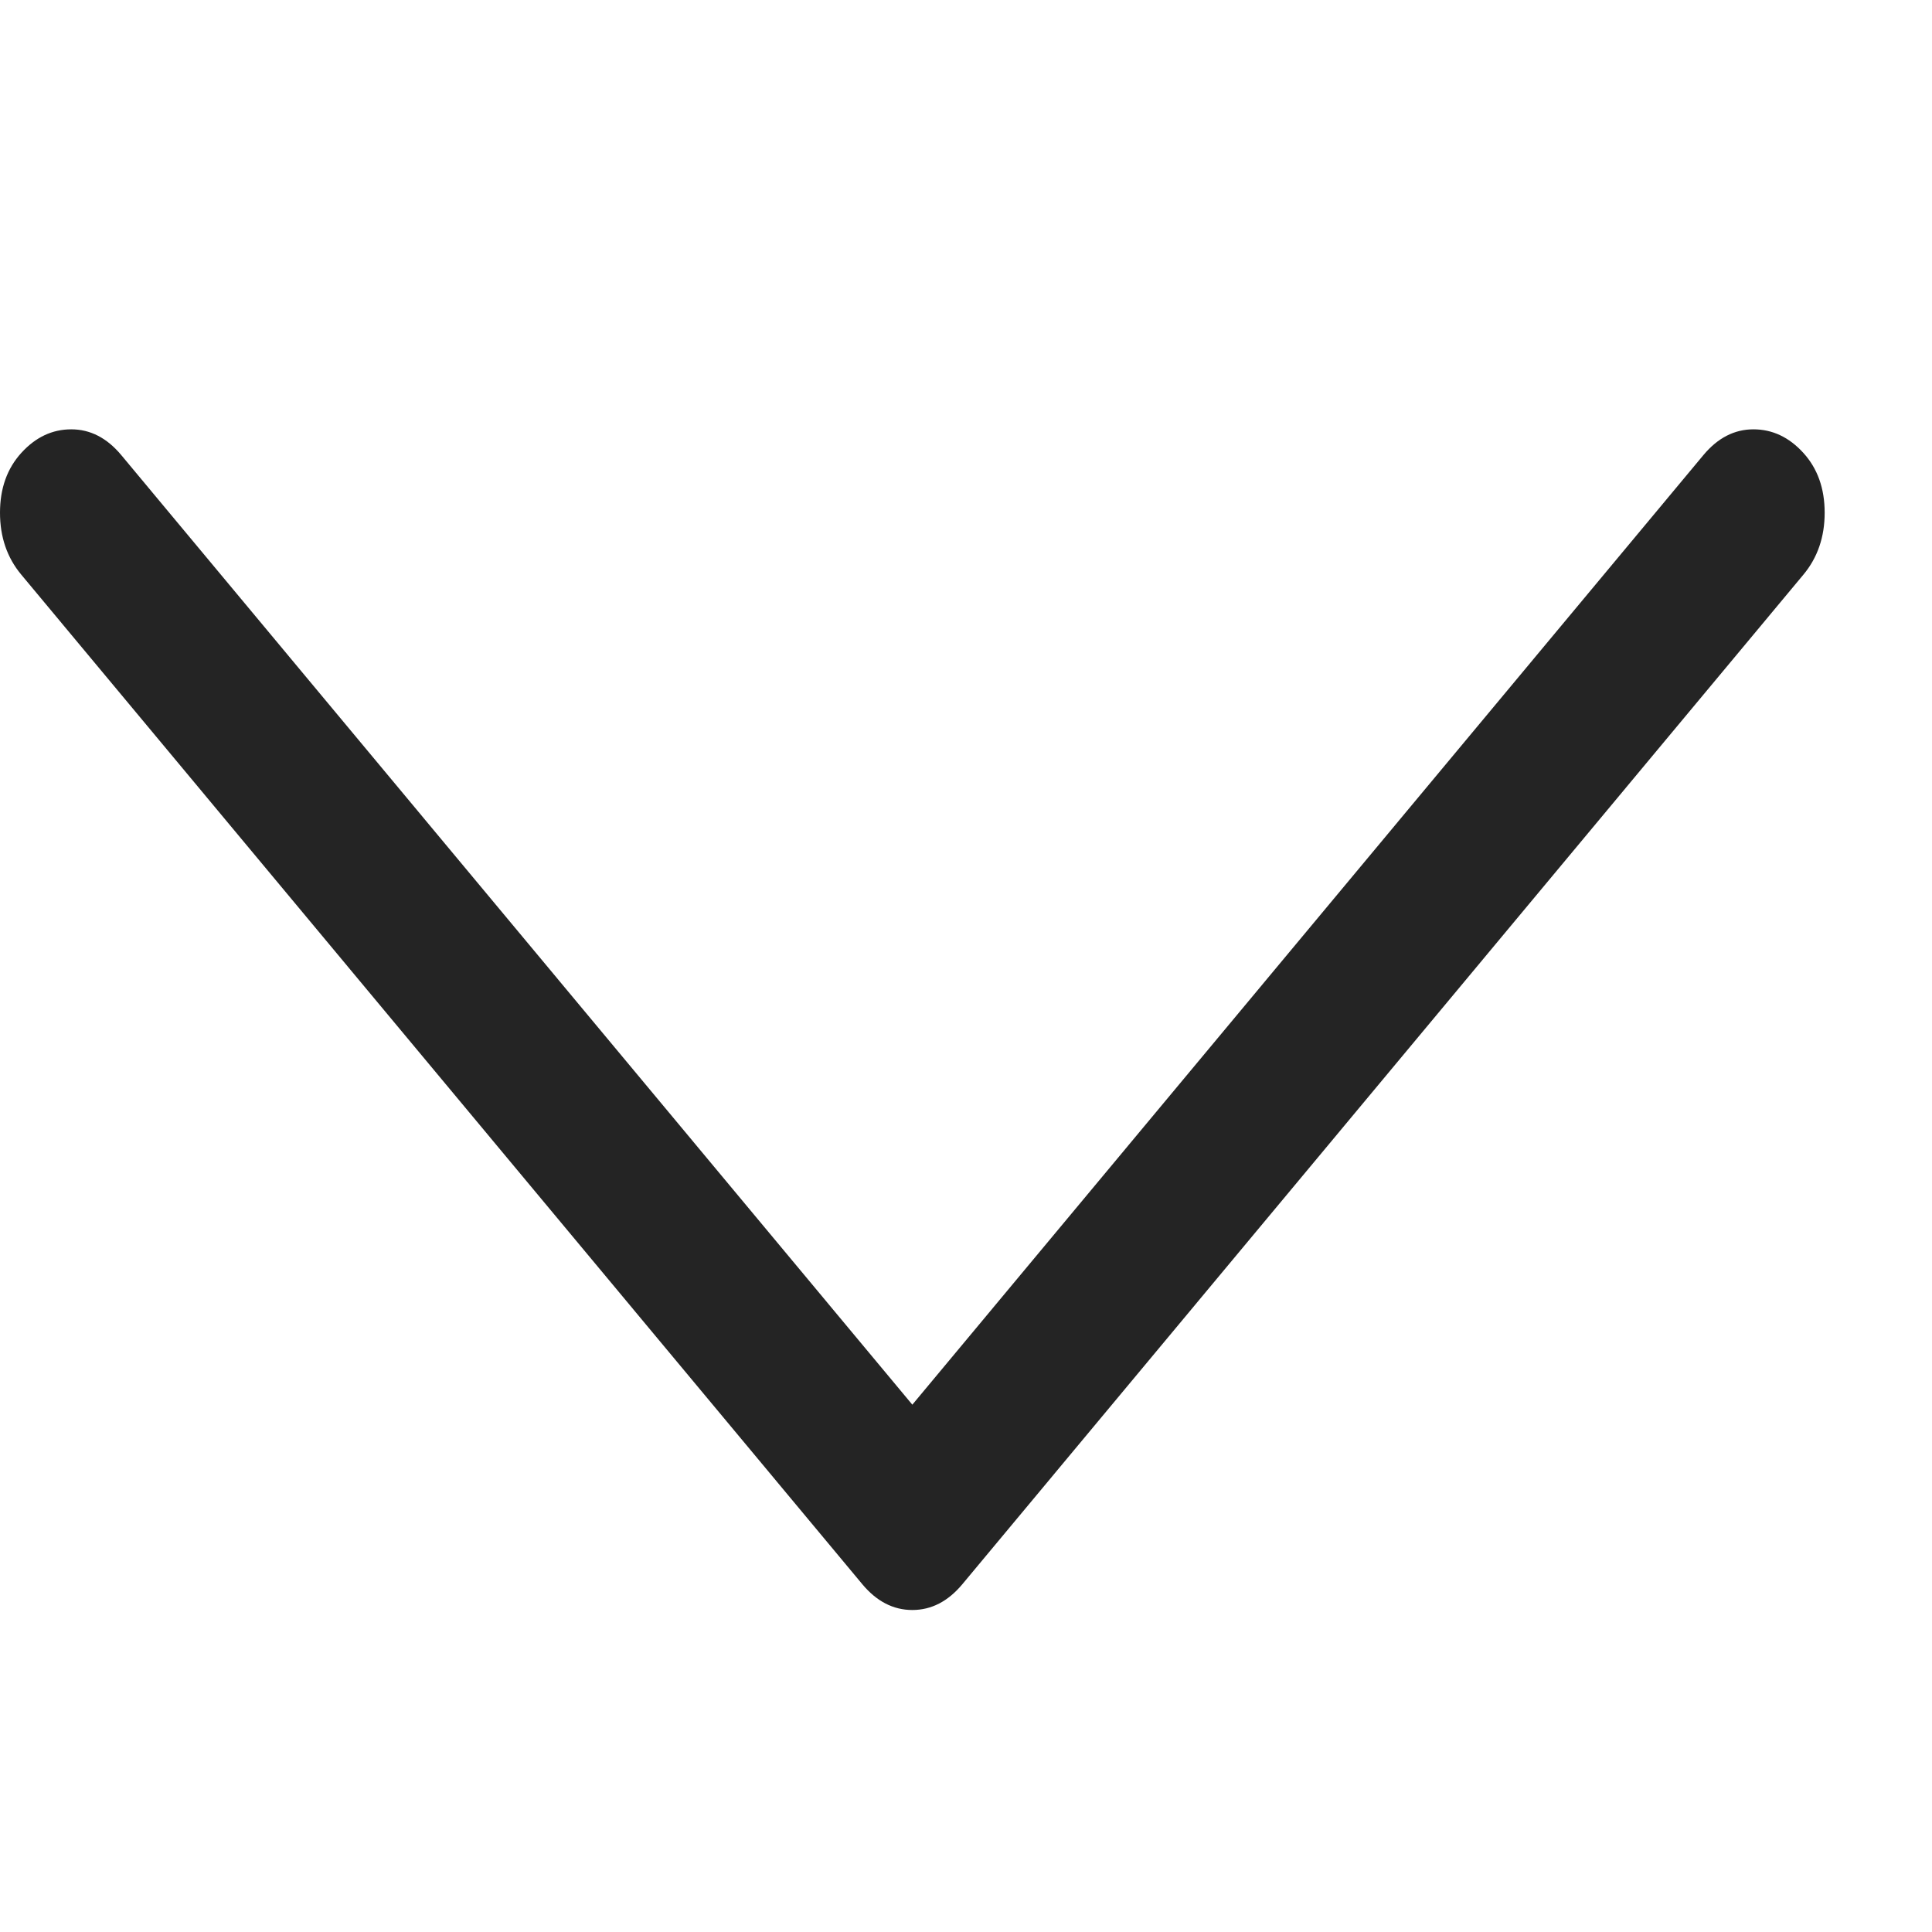 <svg width="18" height="18" viewBox="0 0 18 18" fill="none" xmlns="http://www.w3.org/2000/svg">
<path d="M8.035 14.761C8.168 14.92 8.323 15 8.5 15C8.677 15 8.832 14.92 8.965 14.761L16.801 5.355C16.934 5.196 17 5.003 17 4.777C17 4.551 16.934 4.365 16.801 4.219C16.668 4.073 16.513 4 16.336 4C16.159 4 16.004 4.08 15.871 4.239L8.5 13.087L1.129 4.239C0.996 4.08 0.841 4 0.664 4C0.487 4 0.332 4.073 0.199 4.219C0.066 4.365 4.76837e-07 4.551 4.76837e-07 4.777C4.76837e-07 5.003 0.066 5.196 0.199 5.355L8.035 14.761Z" fill="#242424"/>
</svg>

